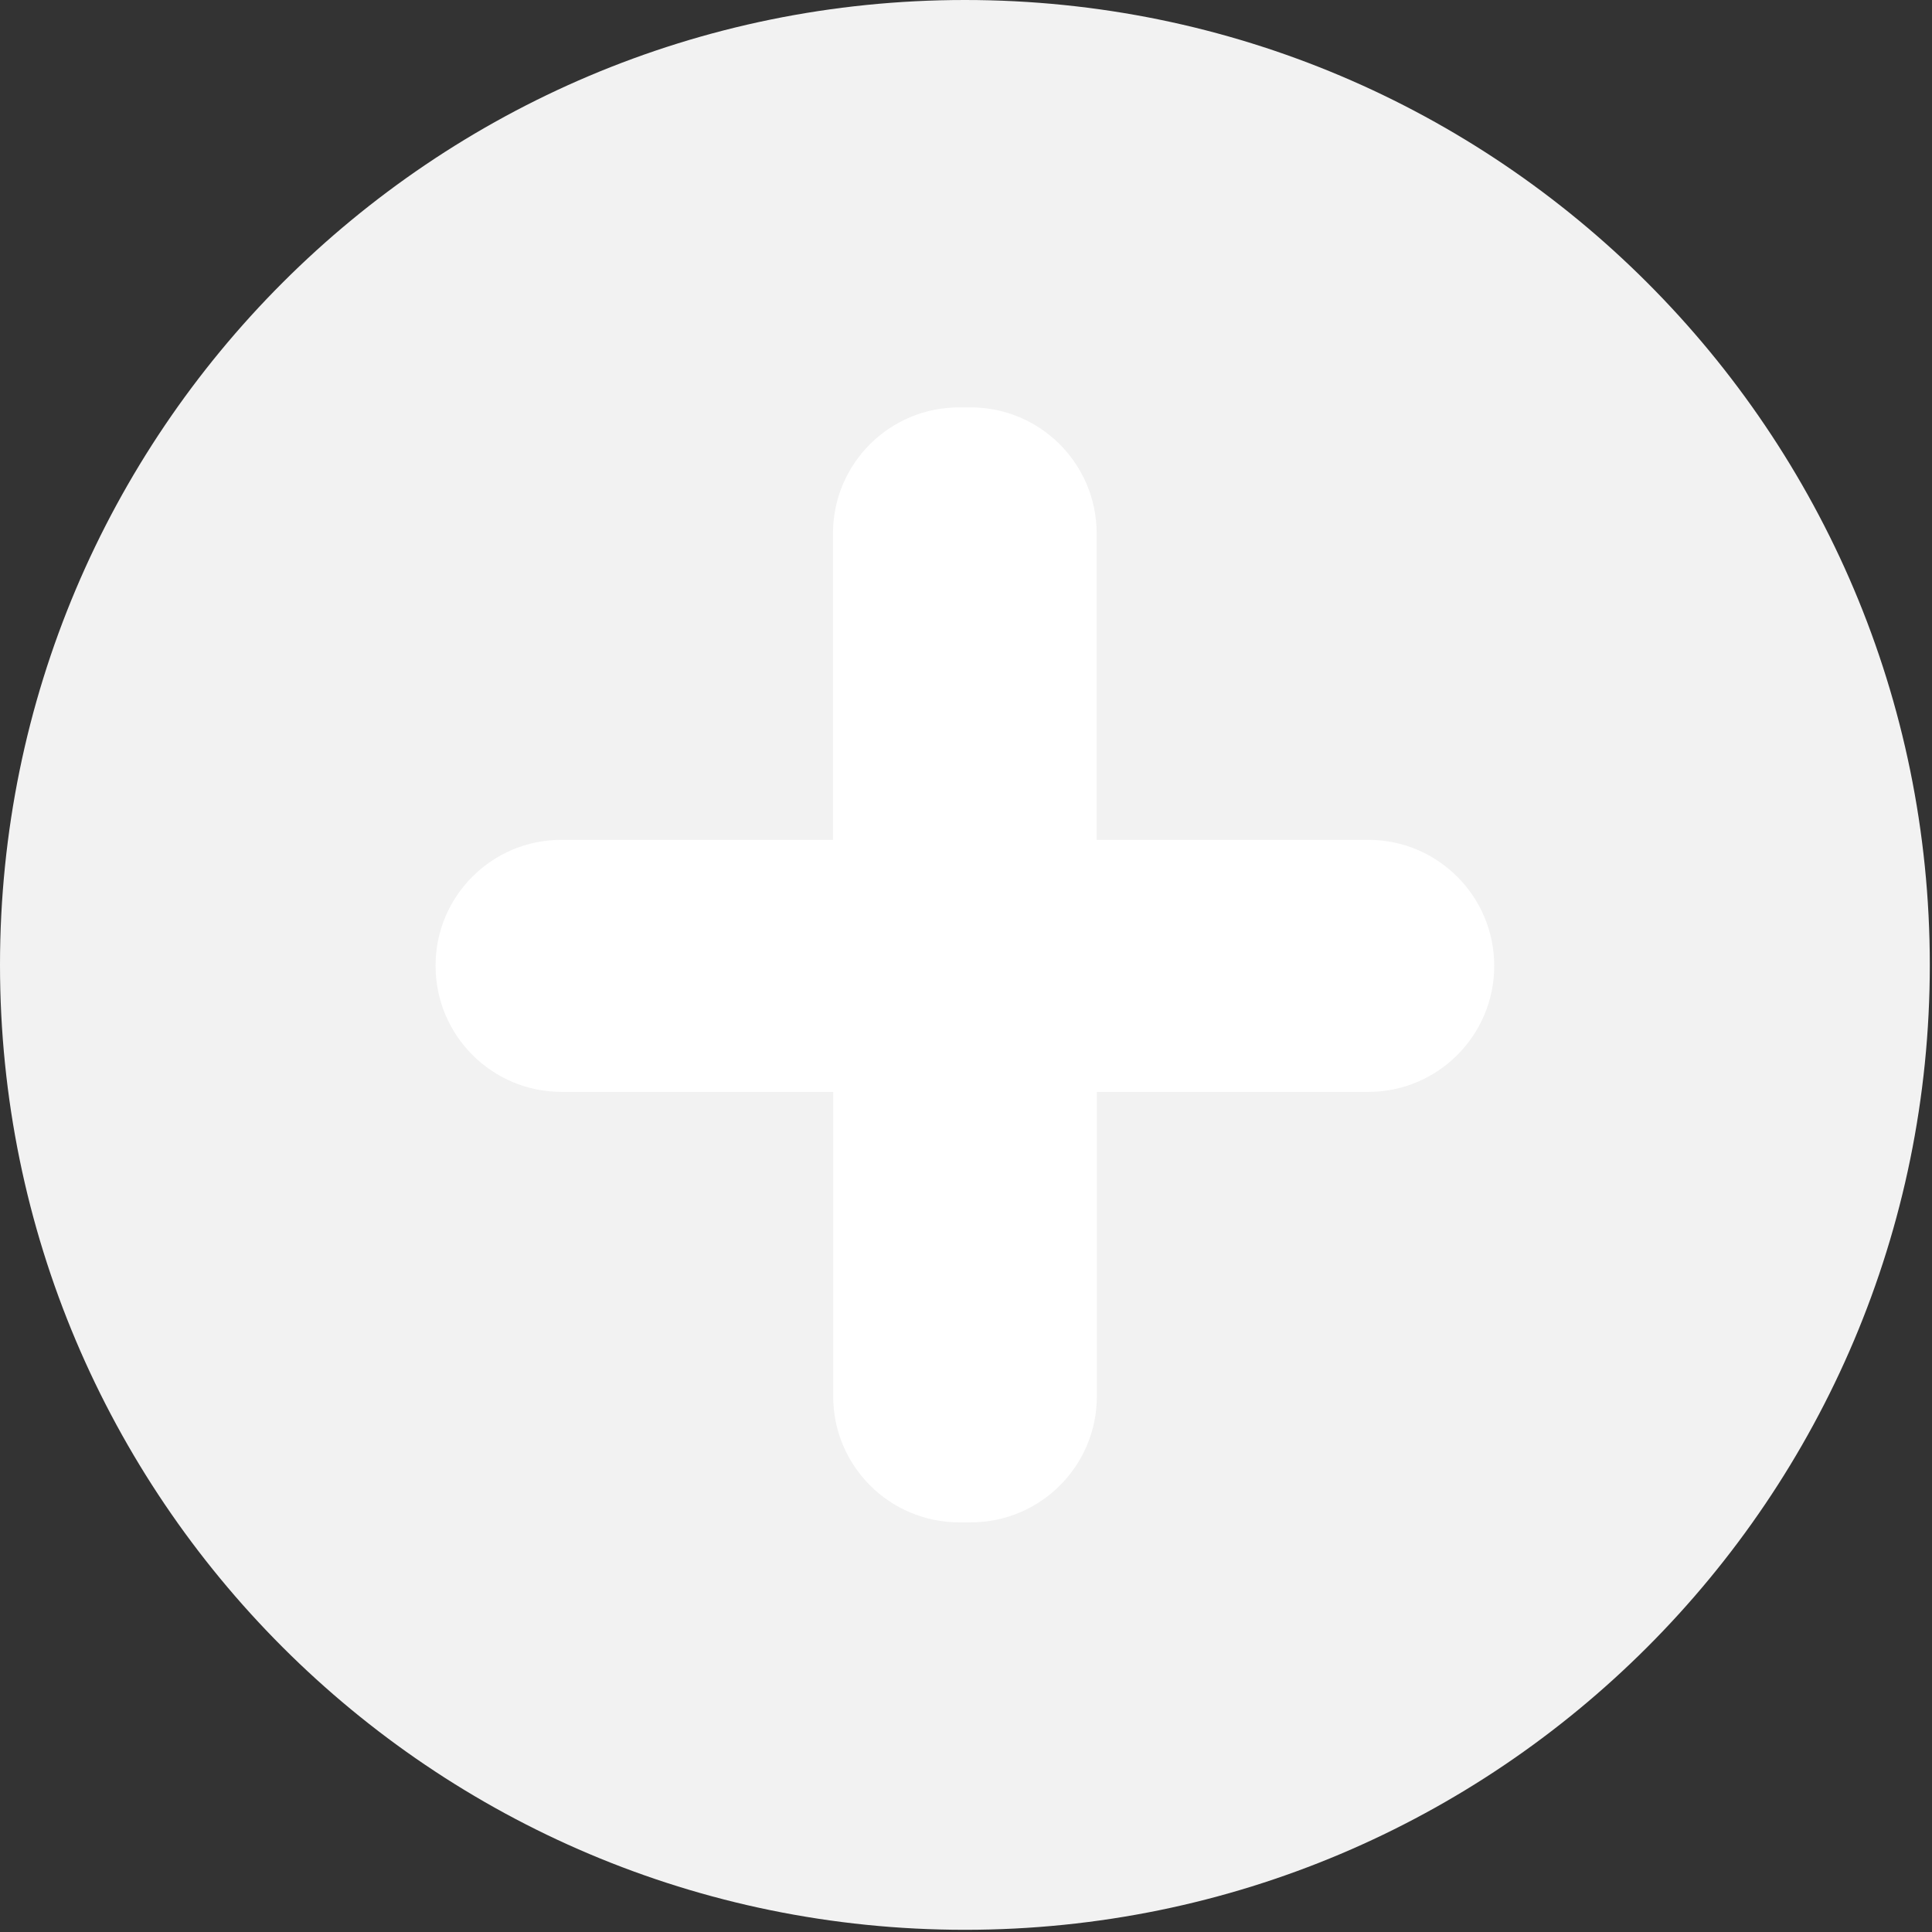<svg width="59" height="59" viewBox="0 0 59 59" fill="none" xmlns="http://www.w3.org/2000/svg">
<rect x="0" y="0" width="59" height="59" fill="#333333" stroke="none"/>
<path d="M29.467 58.933C45.741 58.933 58.933 45.741 58.933 29.467C58.933 13.193 45.741 0 29.467 0C13.193 0 0 13.193 0 29.467C0 45.741 13.193 58.933 29.467 58.933Z" fill="#F2F2F2"/>
<path d="M17.145 25.647H25.438V16.29C25.438 14.161 27.163 12.441 29.286 12.441H29.641C31.77 12.441 33.49 14.167 33.49 16.29V25.647H41.782C43.911 25.647 45.631 27.373 45.631 29.496C45.631 31.625 43.905 33.345 41.782 33.345H33.496V42.642C33.496 44.771 31.77 46.49 29.647 46.49H29.292C27.163 46.49 25.444 44.764 25.444 42.642V33.345H17.151C15.022 33.345 13.302 31.619 13.302 29.496C13.296 27.367 15.022 25.647 17.145 25.647Z" fill="white"/>
</svg>
